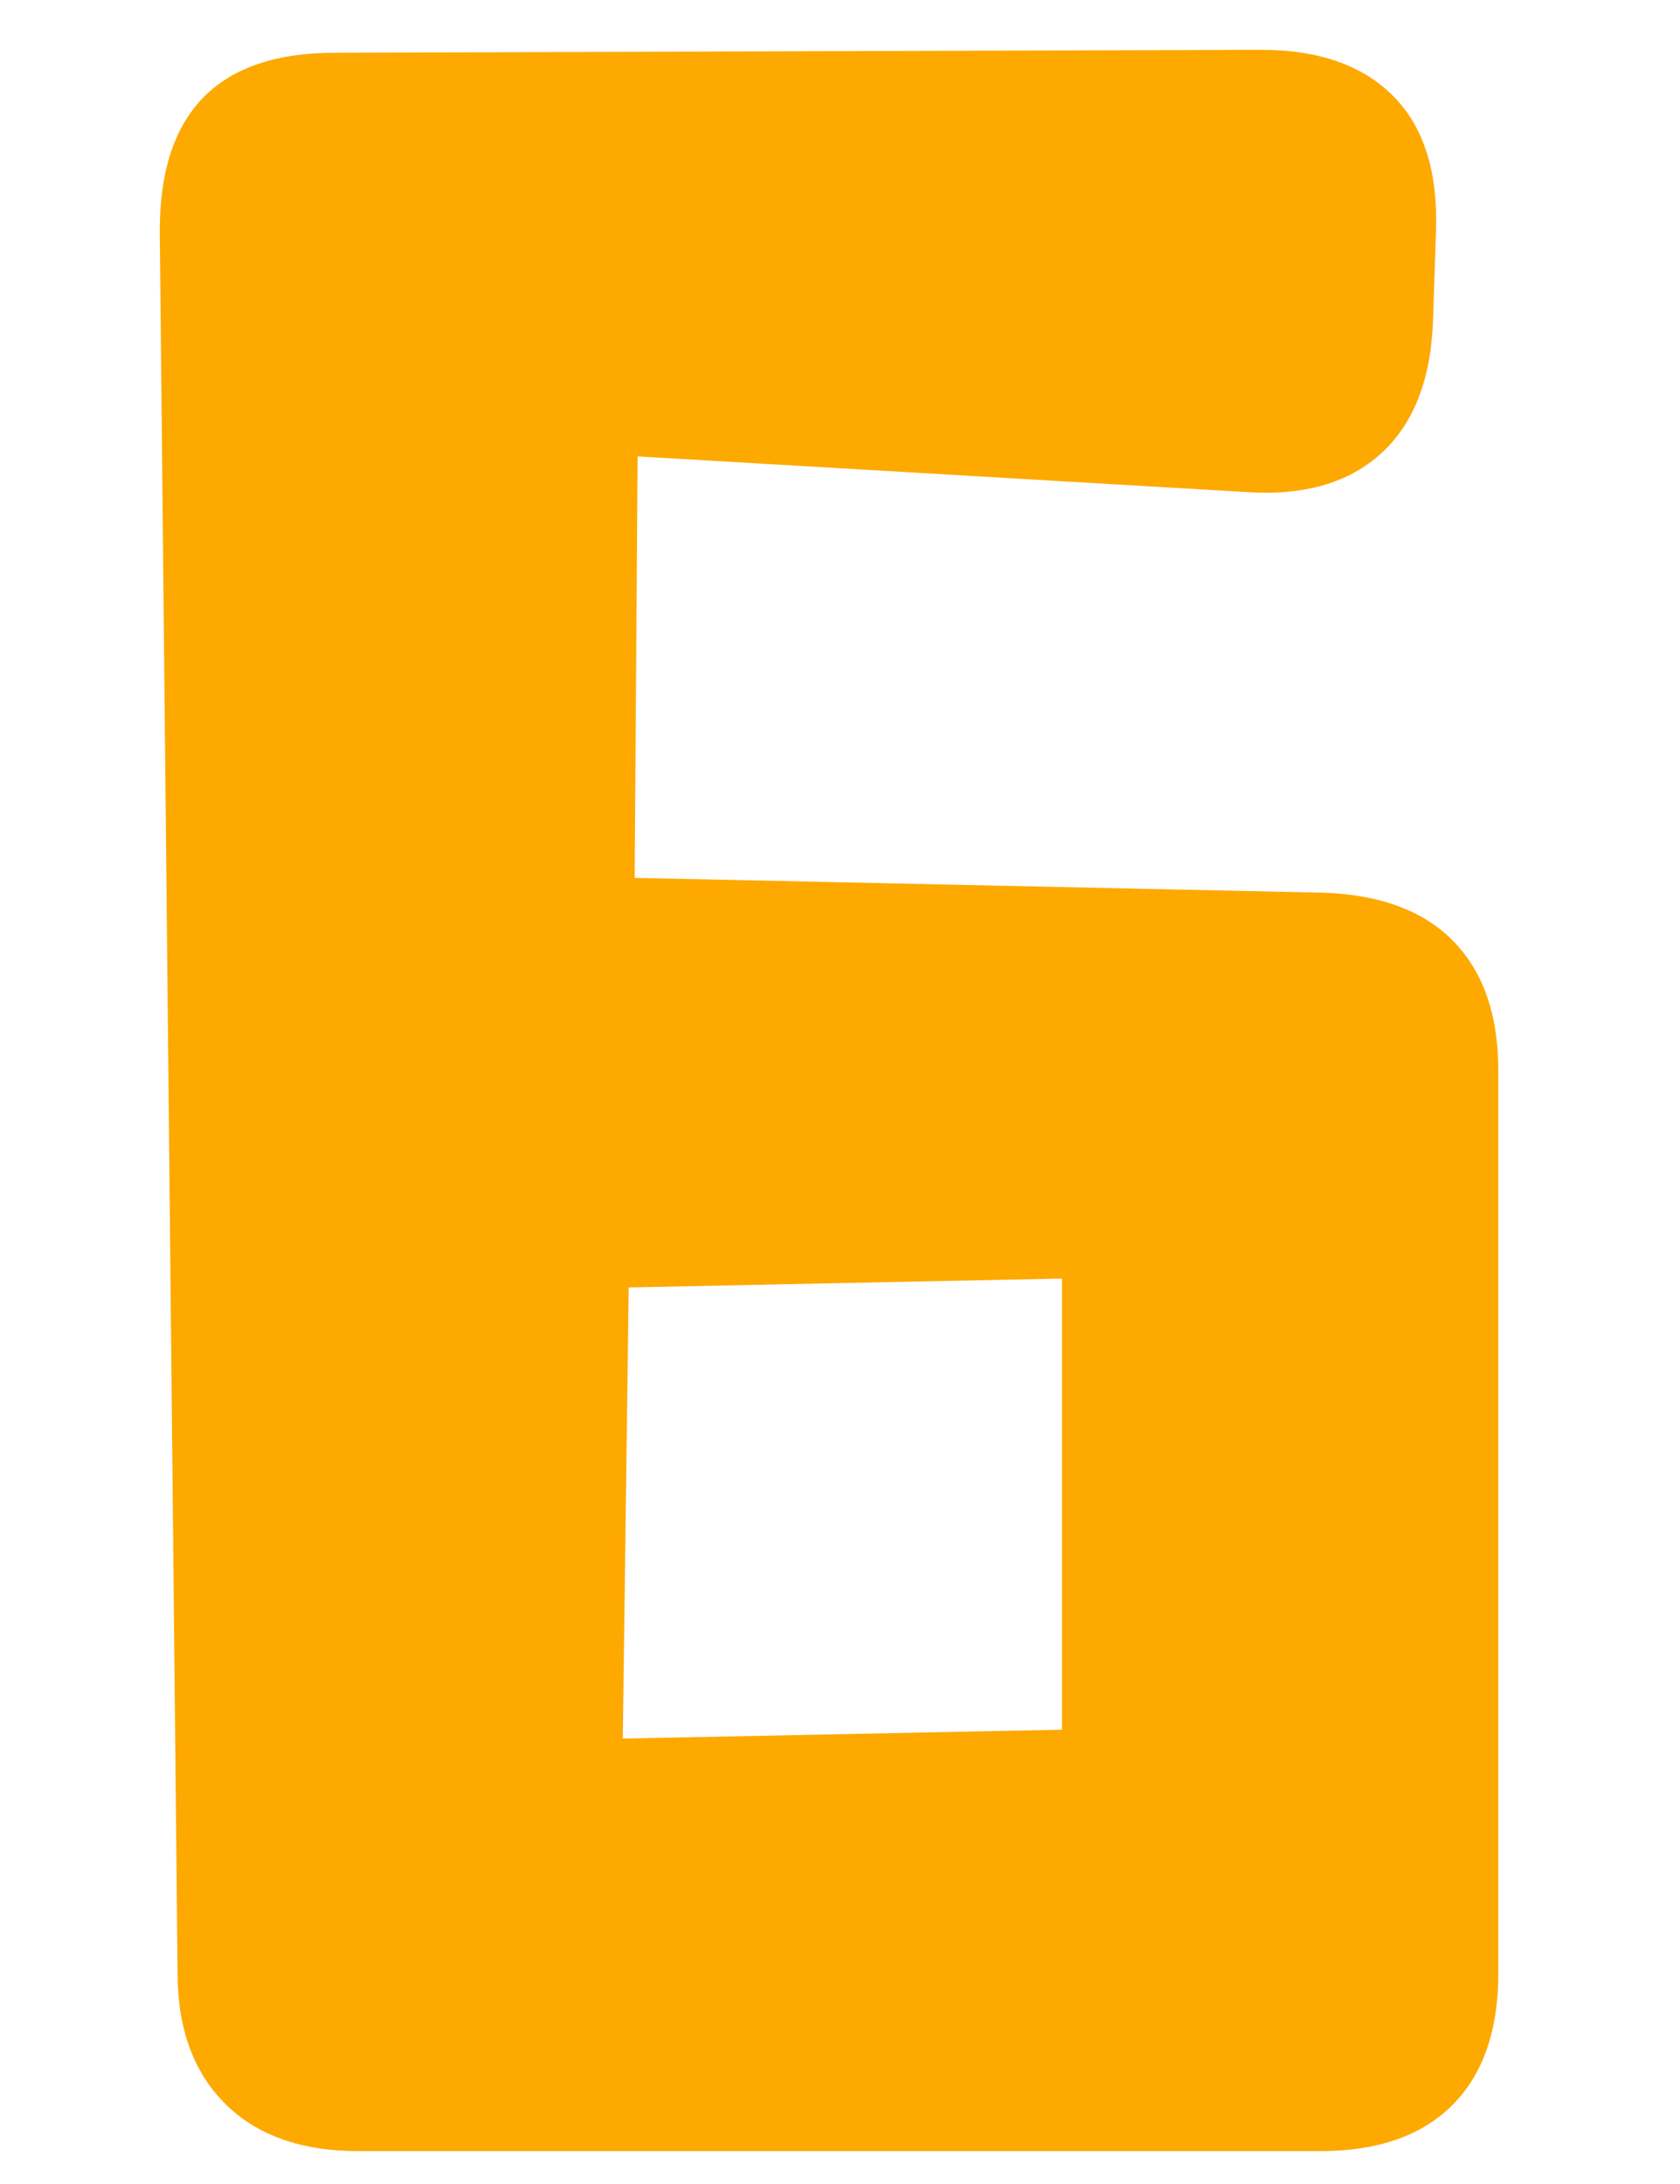<?xml version="1.0" encoding="UTF-8"?>
<svg width="30px" height="39px" viewBox="0 0 30 39" version="1.1" xmlns="http://www.w3.org/2000/svg" xmlns:xlink="http://www.w3.org/1999/xlink">
    <title>6</title>
    <g id="页面-1" stroke="none" stroke-width="1" fill="none" fill-rule="evenodd">
        <g id="星星数字" transform="translate(-344, -25)" fill="#FDA900" fill-rule="nonzero">
            <g id="6" transform="translate(316, 4)">
                <path d="M20.246,58.83 C20.882,58.83 21.553,58.583 22.26,58.088 L22.26,58.088 L24.327,56.657 C25.316,55.986 25.811,55.191 25.811,54.272 C25.811,53.601 25.546,52.912 25.016,52.205 L25.016,52.205 L18.921,44.255 L23.585,38.001 C24.08,37.294 24.327,36.641 24.327,36.04 C24.327,35.051 23.744,34.238 22.578,33.602 L22.578,33.602 L21.359,32.966 C20.758,32.648 20.193,32.489 19.663,32.489 C18.638,32.489 17.755,33.001 17.013,34.026 L17.013,34.026 L14.098,37.948 L10.812,33.708 C10.07,32.719 9.204,32.224 8.215,32.224 C7.685,32.224 7.102,32.383 6.466,32.701 L6.466,32.701 L4.929,33.496 C3.728,34.132 3.127,34.927 3.127,35.881 C3.127,36.482 3.374,37.135 3.869,37.842 L3.869,37.842 L8.904,44.891 L2.968,52.894 C2.438,53.565 2.173,54.237 2.173,54.908 C2.173,55.827 2.685,56.639 3.71,57.346 L3.71,57.346 L4.823,58.088 C5.53,58.583 6.201,58.83 6.837,58.83 C7.756,58.83 8.551,58.353 9.222,57.399 L9.222,57.399 L13.621,51.463 L17.808,57.346 C18.515,58.335 19.327,58.83 20.246,58.83 Z M51.576,59.413 C52.601,59.413 53.387,59.139 53.934,58.592 C54.482,58.044 54.756,57.258 54.756,56.233 L54.756,56.233 L54.756,40.121 C54.756,39.132 54.491,38.363 53.961,37.816 C53.431,37.268 52.654,36.976 51.629,36.941 L51.629,36.941 L39.333,36.676 L39.386,29.15 L50.251,29.786 C51.276,29.857 52.08,29.627 52.663,29.097 C53.245,28.567 53.555,27.772 53.59,26.712 L53.59,26.712 L53.643,25.122 C53.678,24.062 53.422,23.258 52.874,22.71 C52.327,22.163 51.541,21.889 50.516,21.889 L50.516,21.889 L33.98,21.942 C31.895,21.942 30.853,23.002 30.853,25.122 L30.853,25.122 L31.171,56.233 C31.171,57.222 31.454,58 32.019,58.565 C32.584,59.13 33.379,59.413 34.404,59.413 L34.404,59.413 L51.576,59.413 Z M39.121,52.046 L39.227,43.99 L46.965,43.831 L46.965,51.887 L39.121,52.046 Z" id="x6"></path>
            </g>
        </g>
    </g>
</svg>